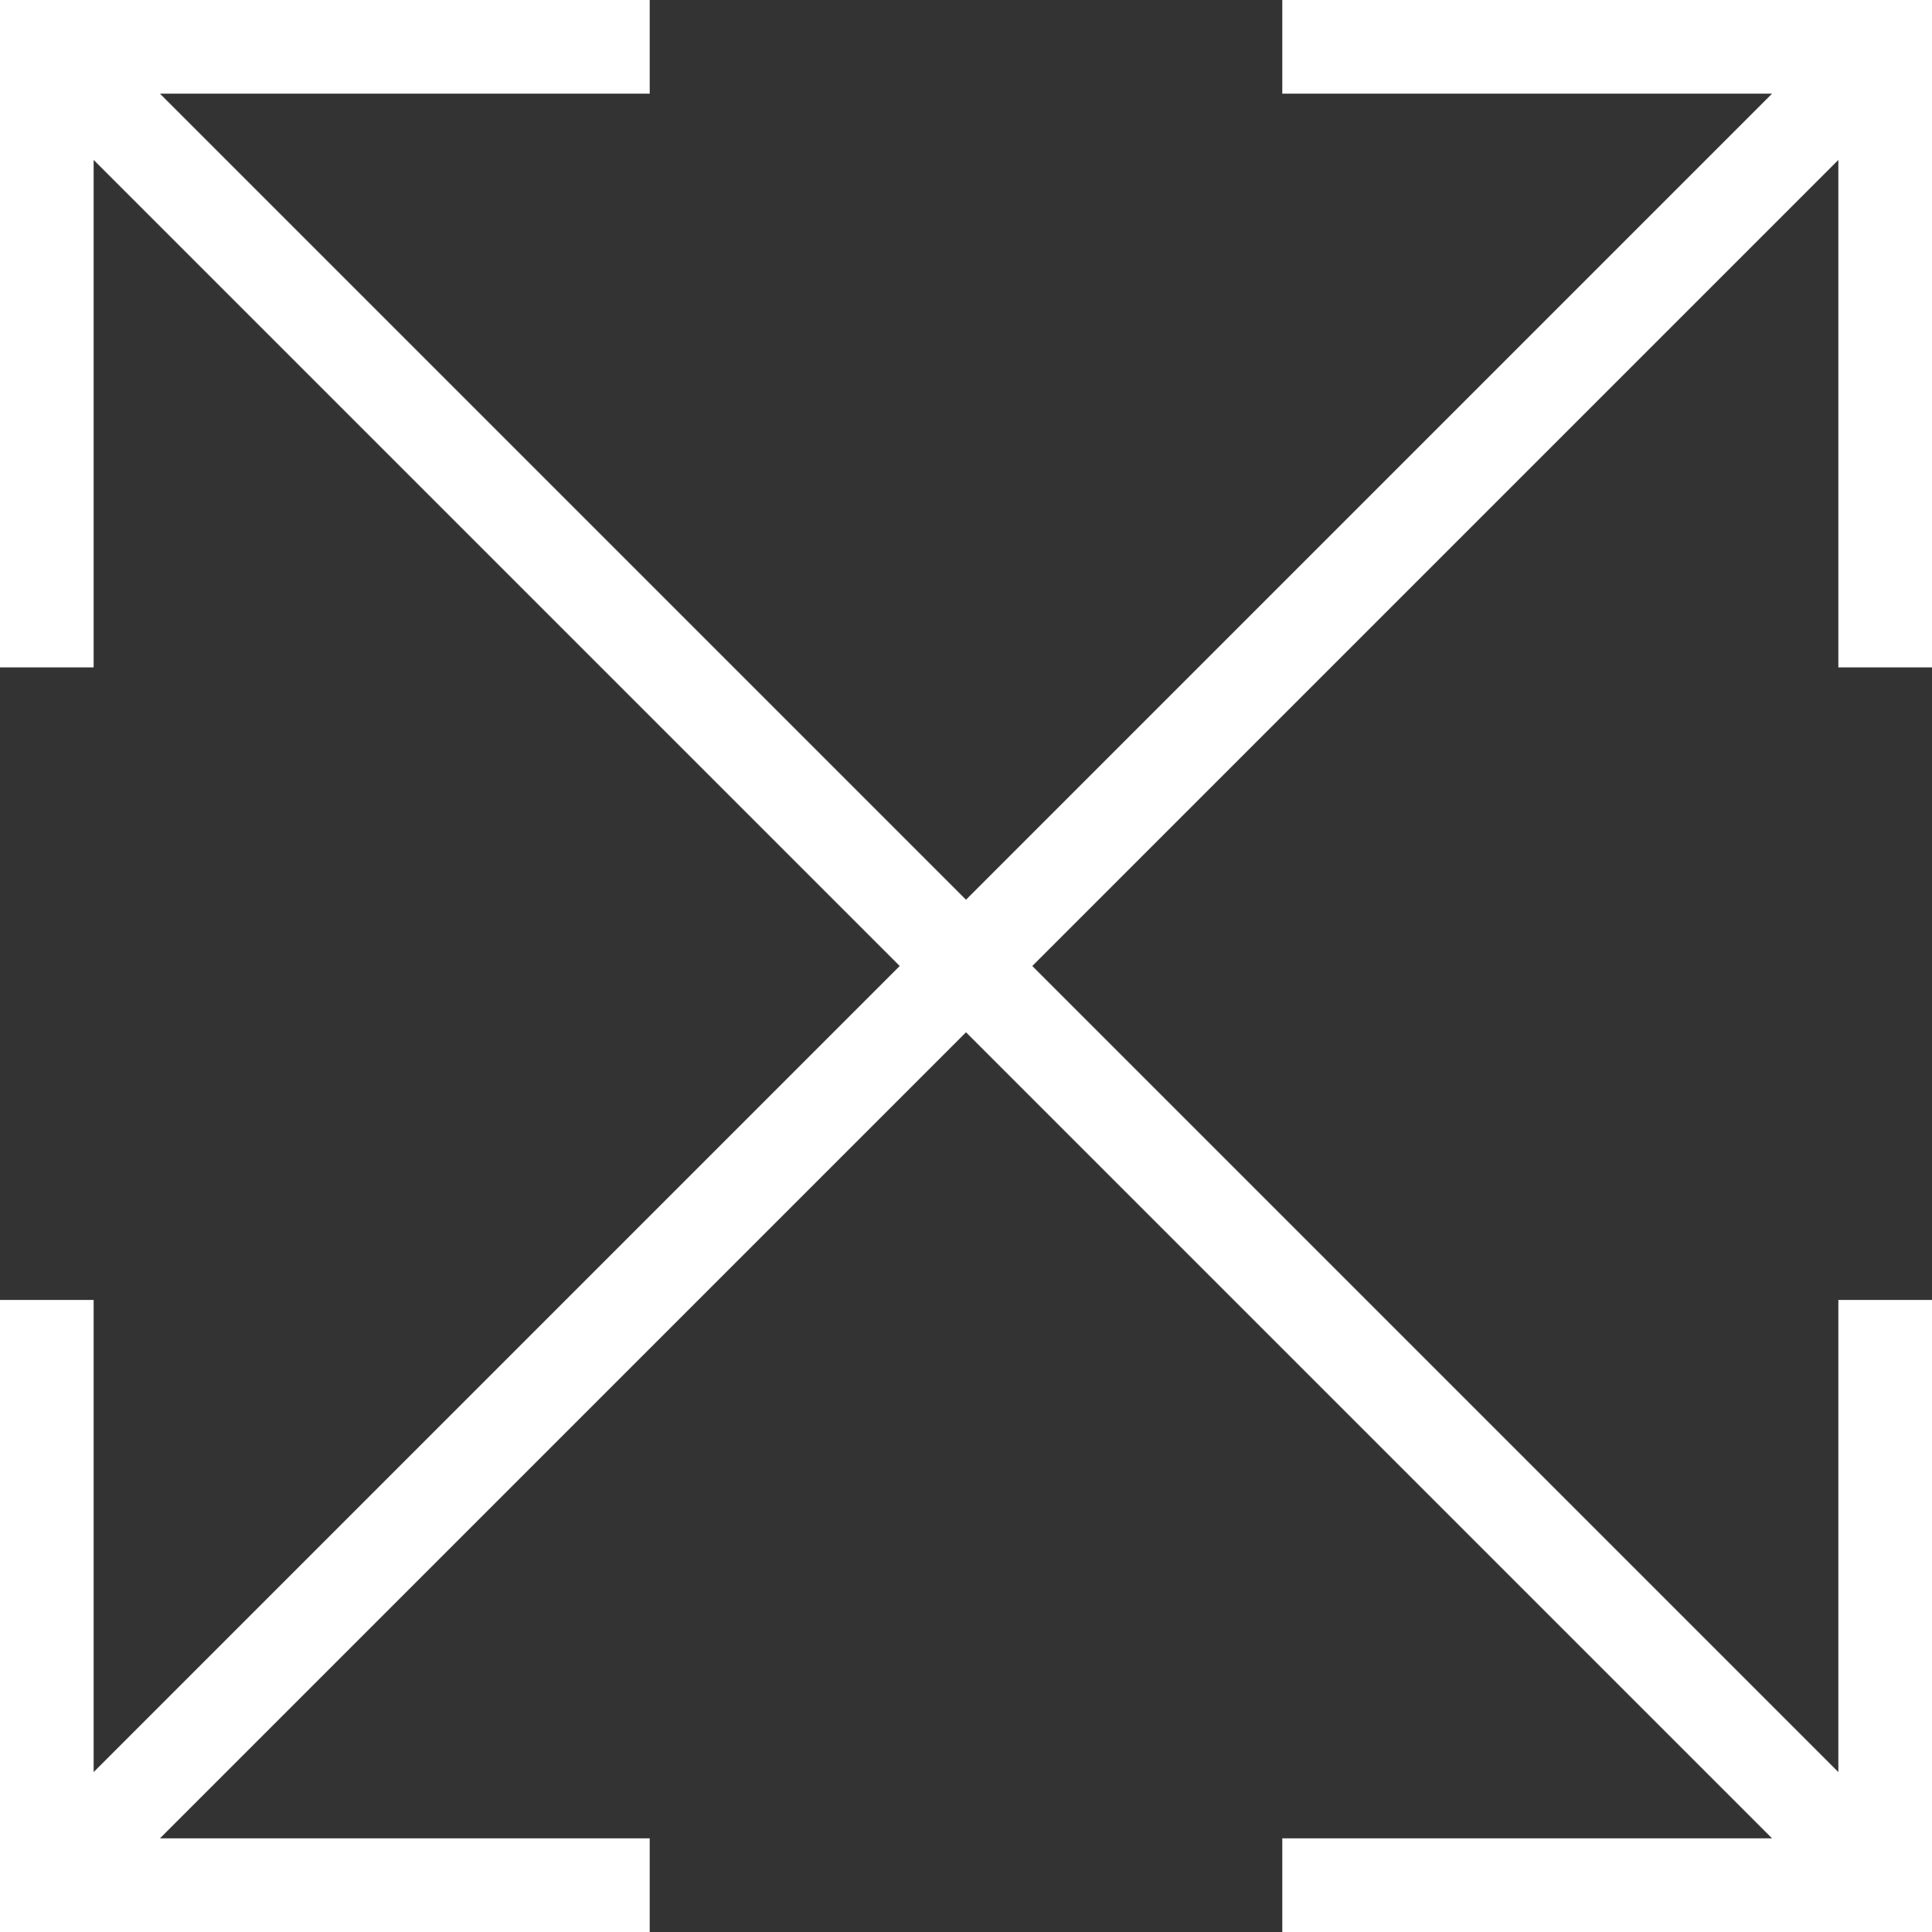 <svg xmlns="http://www.w3.org/2000/svg" viewBox="0 0 69.94 69.94"><rect x="0" y="0" width="69.94" height="69.94" fill="#333333" stroke="none"/><defs><style>.cls-1{fill:#fff;}</style></defs><title>Asset 8</title><g id="Layer_2" data-name="Layer 2"><g id="Layer_1-2" data-name="Layer 1"><polygon class="cls-1" points="46.42 3.39 64.15 3.39 34.97 32.57 5.79 3.39 23.52 3.39 23.52 0 0 0 0 24.16 3.39 24.16 3.39 5.79 32.57 34.97 3.39 64.15 3.39 47.06 0 47.06 0 69.94 23.52 69.94 23.52 66.55 5.79 66.55 34.97 37.37 64.15 66.55 46.42 66.55 46.42 69.94 69.94 69.94 69.94 47.06 66.55 47.06 66.55 64.15 37.37 34.97 66.55 5.79 66.55 24.16 69.94 24.16 69.94 0 46.42 0 46.42 3.39"/></g></g></svg>